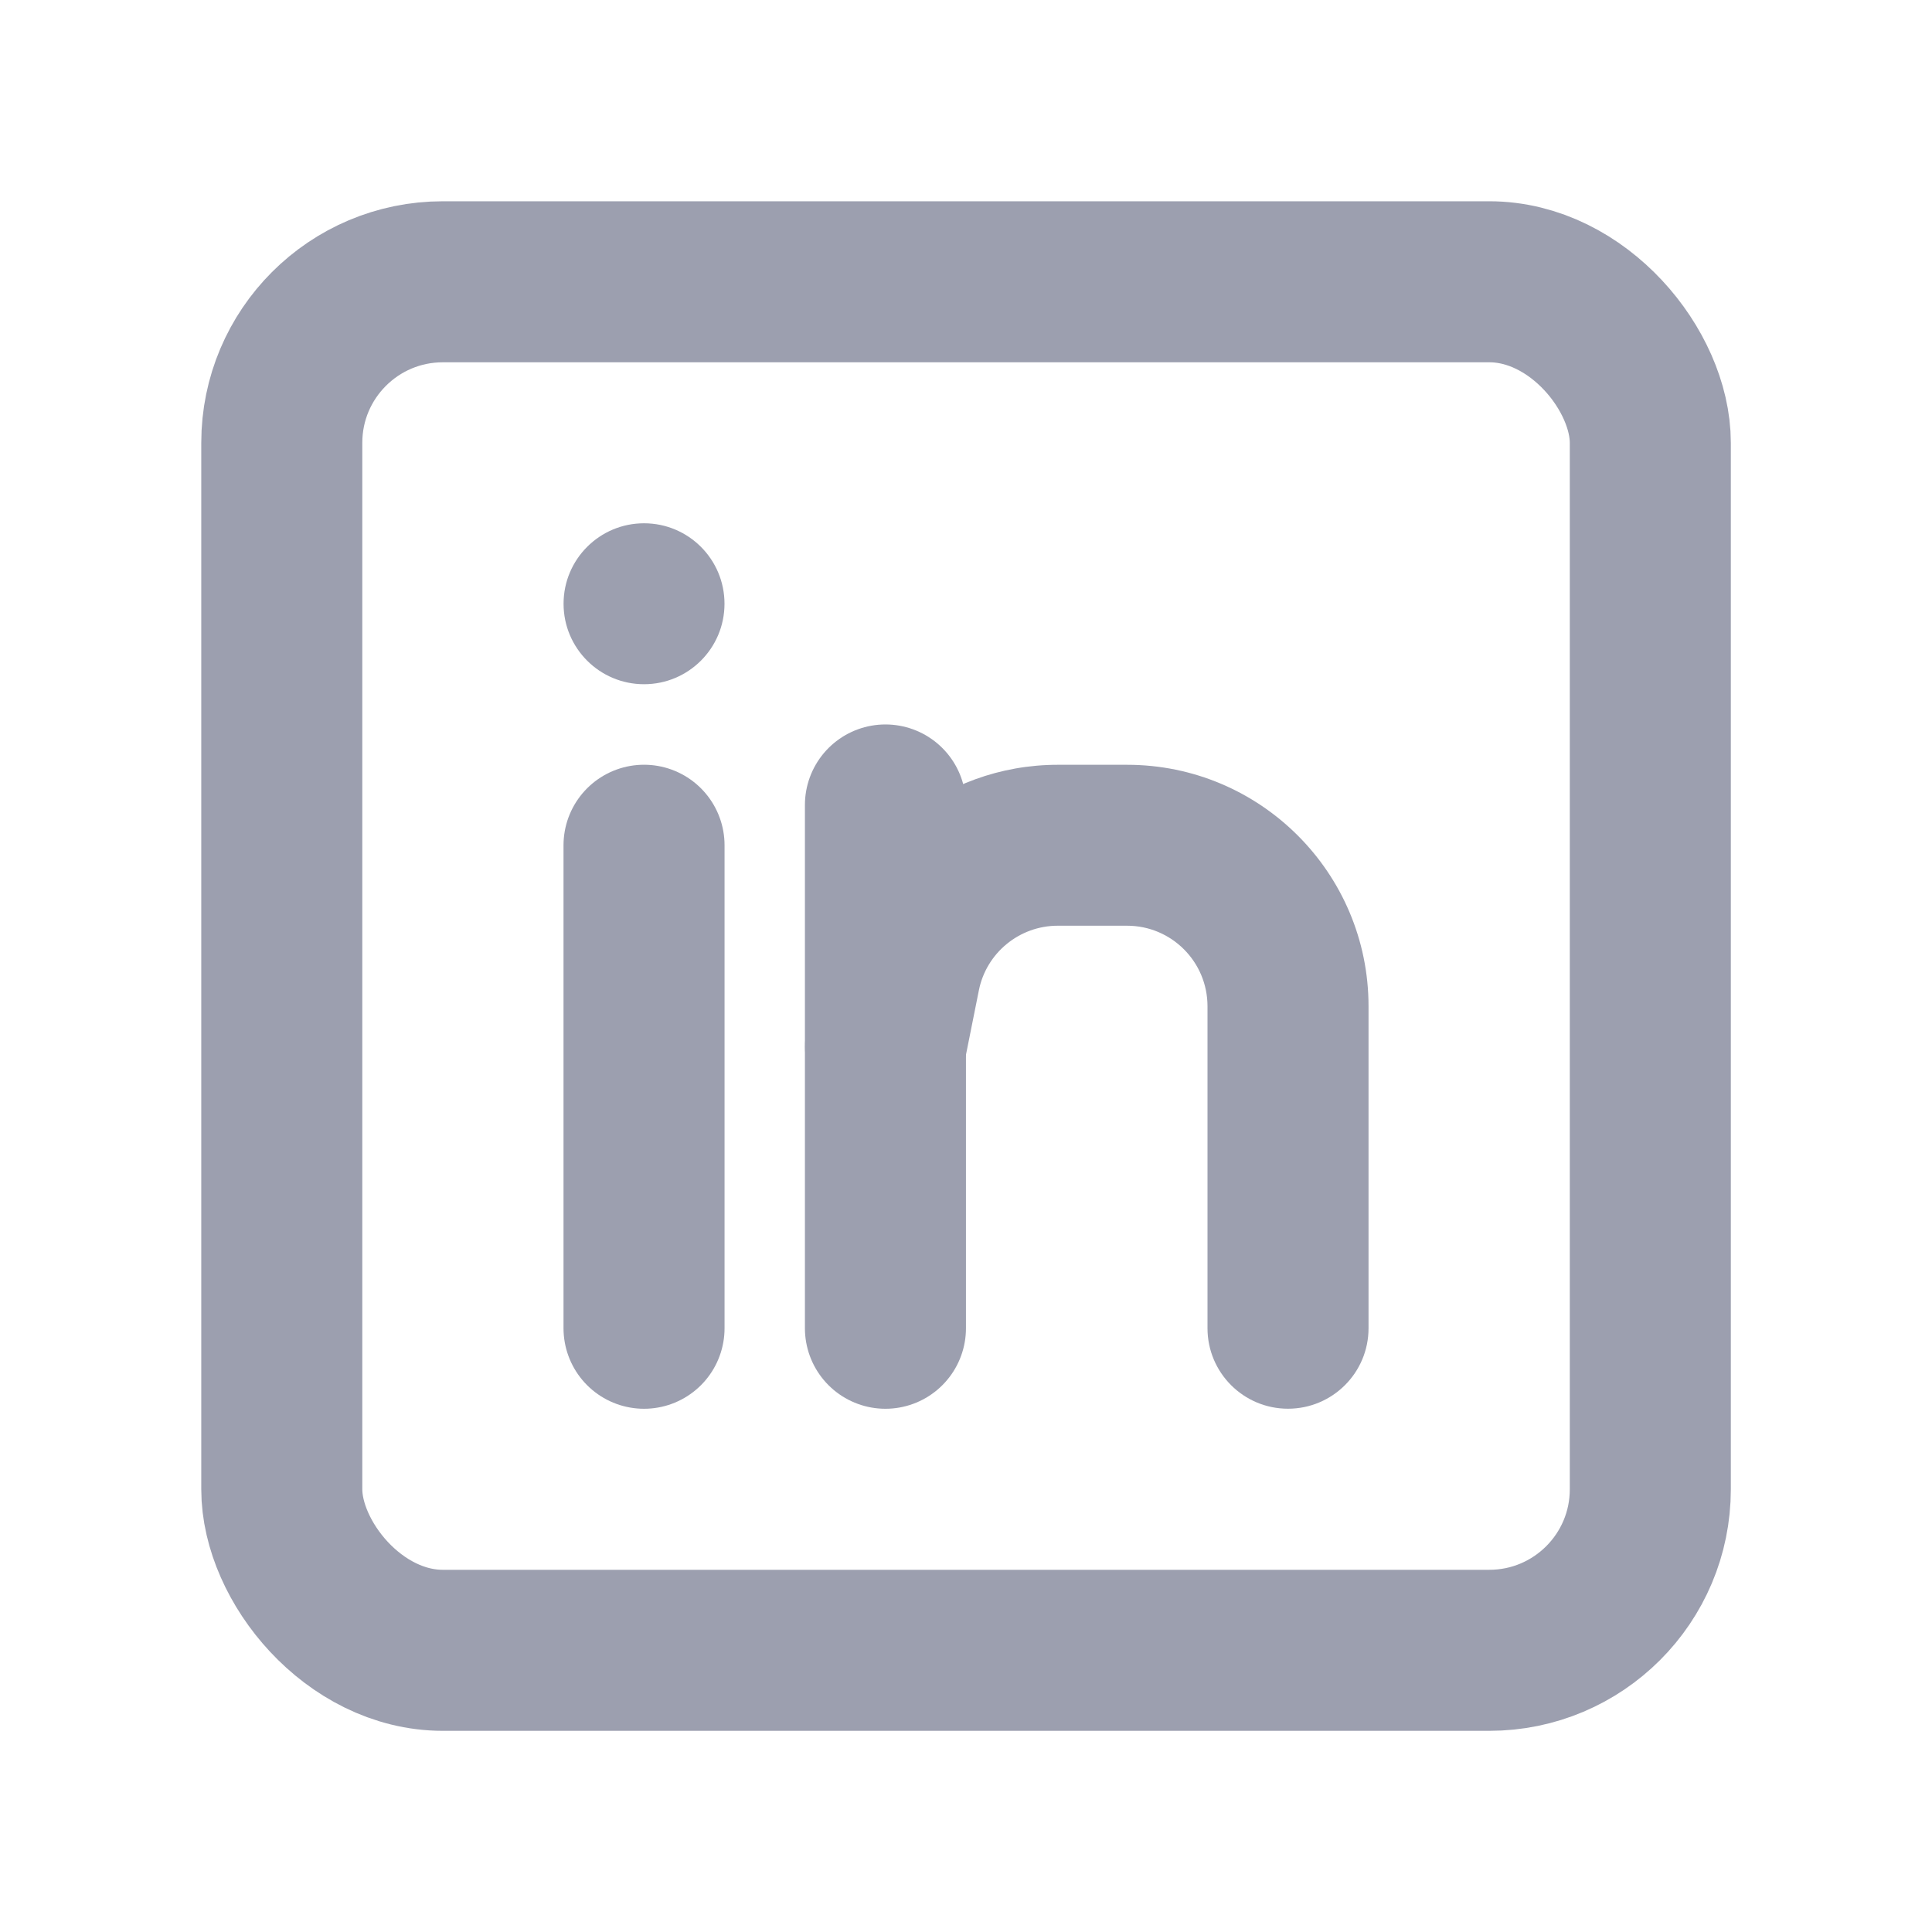 <svg width="20" height="20" viewBox="0 0 20 20" fill="none" xmlns="http://www.w3.org/2000/svg">
<rect x="2.917" y="2.917" width="14.167" height="14.167" rx="1.667" stroke="#9C9FAF" stroke-width="1.667" stroke-linejoin="round"/>
<path d="M6.667 8.75V13.75" stroke="#9C9FAF" stroke-width="1.667" stroke-linecap="round" stroke-linejoin="round"/>
<path d="M9.166 8.333V13.75" stroke="#9C9FAF" stroke-width="1.667" stroke-linecap="round" stroke-linejoin="round"/>
<circle cx="6.667" cy="6.25" r="0.833" fill="#9C9FAF"/>
<path d="M8.35 10.67C8.259 11.121 8.552 11.56 9.003 11.65C9.455 11.741 9.894 11.448 9.984 10.997L8.35 10.67ZM12.5 13.75C12.5 14.21 12.873 14.583 13.333 14.583C13.794 14.583 14.167 14.21 14.167 13.75H12.5ZM9.984 10.997L10.133 10.253L8.498 9.926L8.35 10.67L9.984 10.997ZM10.95 9.583H11.667V7.917H10.95V9.583ZM12.5 10.417V13.75H14.167V10.417H12.5ZM11.667 9.583C12.127 9.583 12.5 9.956 12.5 10.417H14.167C14.167 9.036 13.047 7.917 11.667 7.917V9.583ZM10.133 10.253C10.21 9.864 10.553 9.583 10.95 9.583V7.917C9.758 7.917 8.732 8.758 8.498 9.926L10.133 10.253Z" fill="#9C9FAF"/>
</svg>
